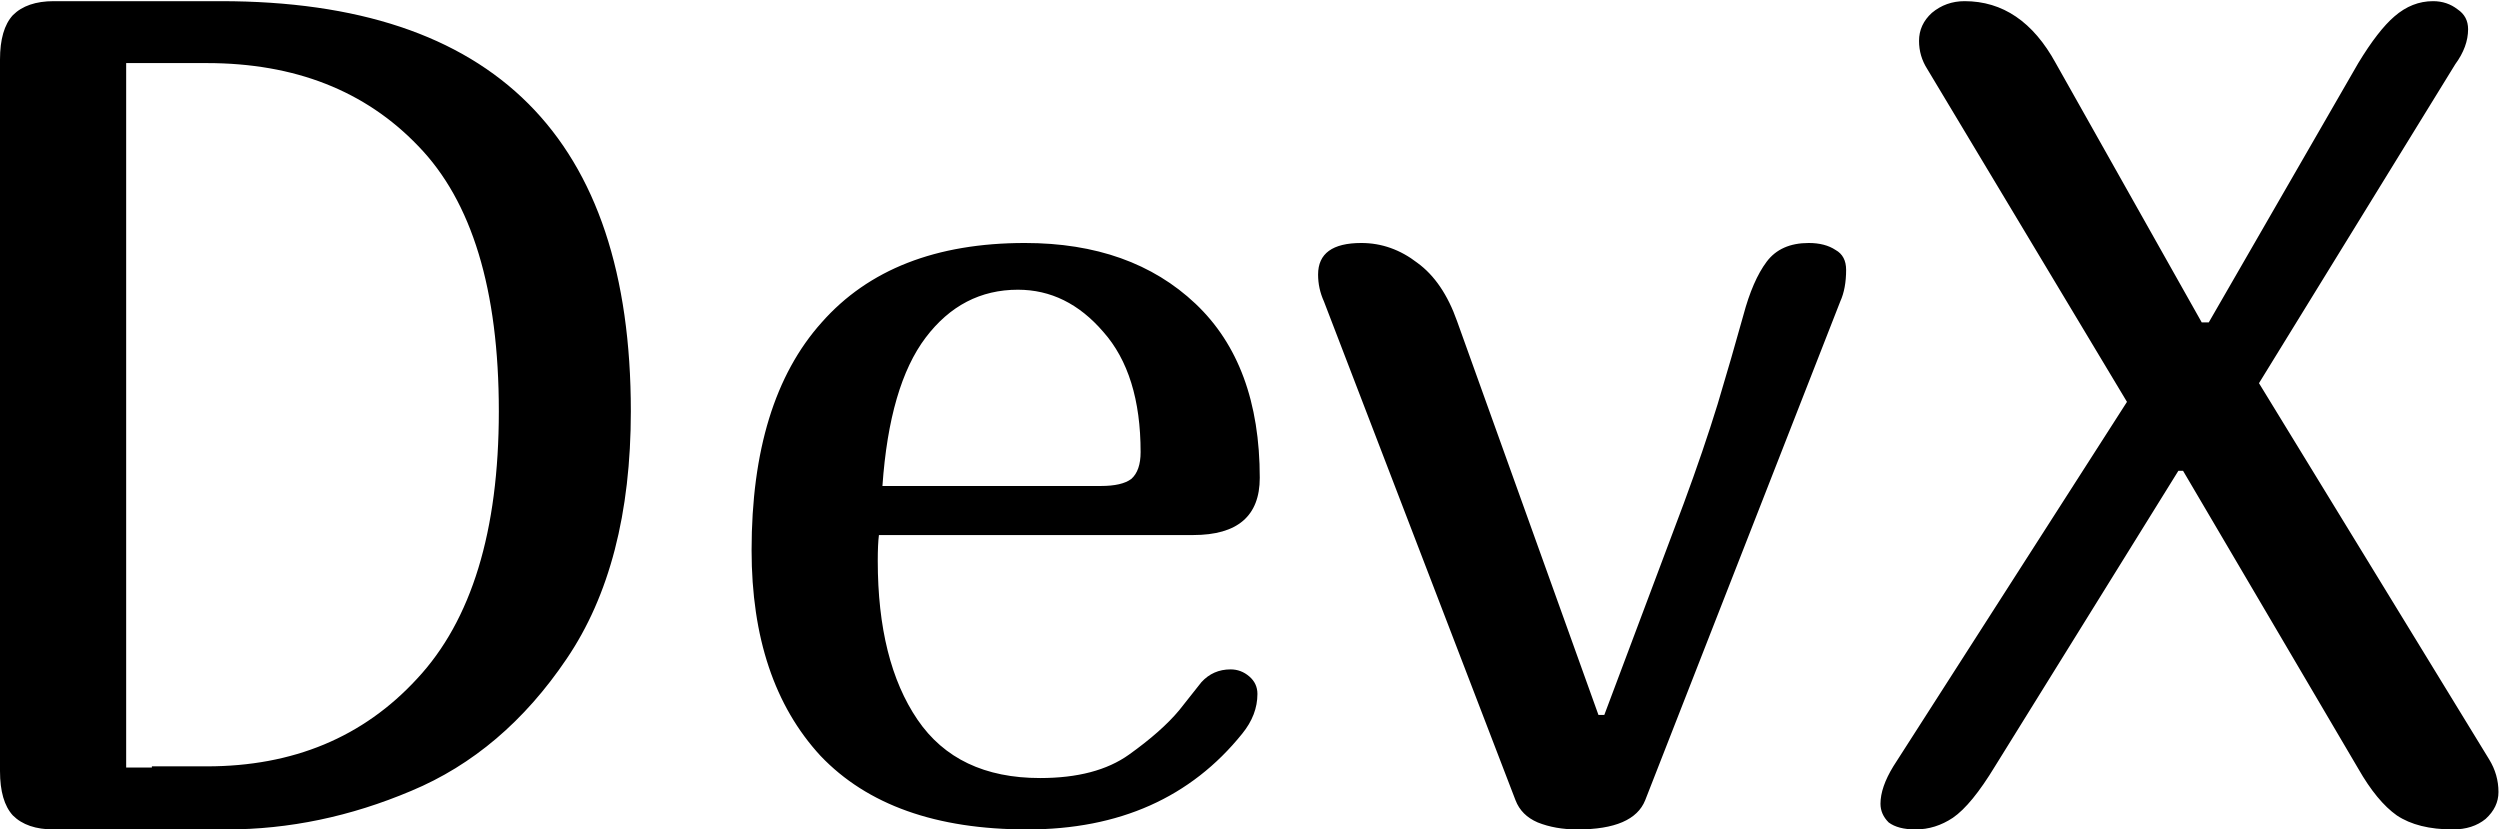<svg width="214" height="71" viewBox="0 0 214 71" fill="none" xmlns="http://www.w3.org/2000/svg">
<path d="M1.49012e-07 5.1C1.49012e-07 3.367 0.367 2.1 1.1 1.3C1.9 0.5 3.067 0.1 4.6 0.1H18.9C42.3 0.1 54 11.8 54 35.2C54 43.933 52.167 51 48.5 56.4C44.9 61.733 40.467 65.5 35.2 67.7C30 69.9 24.733 71 19.4 71H4.6C3.067 71 1.9 70.6 1.1 69.8C0.367 69 1.49012e-07 67.733 1.49012e-07 66V5.1ZM10.8 65.7H13V65.6H17.7C25.1 65.6 31.1 63.1 35.7 58.1C40.367 53.1 42.7 45.467 42.7 35.2C42.7 24.8 40.4 17.233 35.8 12.5C31.267 7.767 25.233 5.4 17.7 5.4H10.8V65.7ZM102.836 58.4C103.503 57.667 104.336 57.3 105.336 57.3C105.936 57.3 106.469 57.5 106.936 57.9C107.403 58.3 107.636 58.8 107.636 59.4C107.636 60.6 107.203 61.733 106.336 62.8C101.936 68.267 95.803 71 87.936 71C80.136 71 74.236 68.9 70.236 64.7C66.303 60.433 64.336 54.567 64.336 47.1C64.336 38.567 66.336 32.067 70.336 27.6C74.336 23.067 80.136 20.8 87.736 20.8C93.803 20.8 98.669 22.533 102.336 26C106.003 29.467 107.836 34.433 107.836 40.9C107.836 44.167 105.936 45.8 102.136 45.8H75.236C75.169 46.333 75.136 47.067 75.136 48C75.136 53.733 76.269 58.267 78.536 61.6C80.803 64.933 84.303 66.6 89.036 66.6C92.236 66.6 94.769 65.933 96.636 64.6C98.503 63.267 99.936 62 100.936 60.8C101.936 59.533 102.569 58.733 102.836 58.4ZM87.136 24.8C83.936 24.8 81.303 26.167 79.236 28.9C77.169 31.633 75.936 35.867 75.536 41.6H94.236C95.436 41.6 96.303 41.4 96.836 41C97.369 40.533 97.636 39.767 97.636 38.7C97.636 34.233 96.569 30.8 94.436 28.4C92.369 26 89.936 24.8 87.136 24.8ZM154.828 20.8C155.761 20.8 156.528 21 157.128 21.4C157.728 21.733 158.028 22.3 158.028 23.1C158.028 24.167 157.861 25.067 157.528 25.8L140.828 68.5C140.161 70.167 138.228 71 135.028 71C133.761 71 132.628 70.8 131.628 70.4C130.695 70 130.061 69.367 129.728 68.5L113.328 25.8C112.995 25.067 112.828 24.3 112.828 23.5C112.828 21.7 114.061 20.8 116.528 20.8C118.261 20.8 119.861 21.367 121.328 22.5C122.795 23.567 123.928 25.233 124.728 27.5L136.828 61.2H137.328L144.128 43.1C145.261 40.033 146.228 37.2 147.028 34.6C147.828 31.933 148.561 29.4 149.228 27C149.761 25 150.428 23.467 151.228 22.4C152.028 21.333 153.228 20.8 154.828 20.8ZM201.869 5.4C203.002 3.533 204.035 2.2 204.969 1.4C205.969 0.533 207.069 0.1 208.269 0.1C209.069 0.1 209.769 0.333 210.369 0.8C210.969 1.2 211.269 1.767 211.269 2.5C211.269 3.5 210.902 4.5 210.169 5.5L193.369 32.8L213.069 65C213.602 65.867 213.869 66.8 213.869 67.8C213.869 68.667 213.502 69.433 212.769 70.1C212.035 70.7 211.102 71 209.969 71C207.969 71 206.369 70.6 205.169 69.8C204.035 69 202.935 67.667 201.869 65.8L186.869 40.3H186.469L170.769 65.6C169.435 67.8 168.235 69.267 167.169 70C166.169 70.667 165.102 71 163.969 71C162.969 71 162.202 70.8 161.669 70.4C161.202 69.933 160.969 69.4 160.969 68.8C160.969 67.867 161.335 66.8 162.069 65.6L182.069 34.4L164.969 5.9C164.502 5.167 164.269 4.367 164.269 3.5C164.269 2.567 164.635 1.767 165.369 1.1C166.169 0.433 167.102 0.1 168.169 0.1C171.435 0.1 174.035 1.867 175.969 5.4L188.469 27.6H189.069L201.869 5.4Z" fill="black"/>
</svg>
